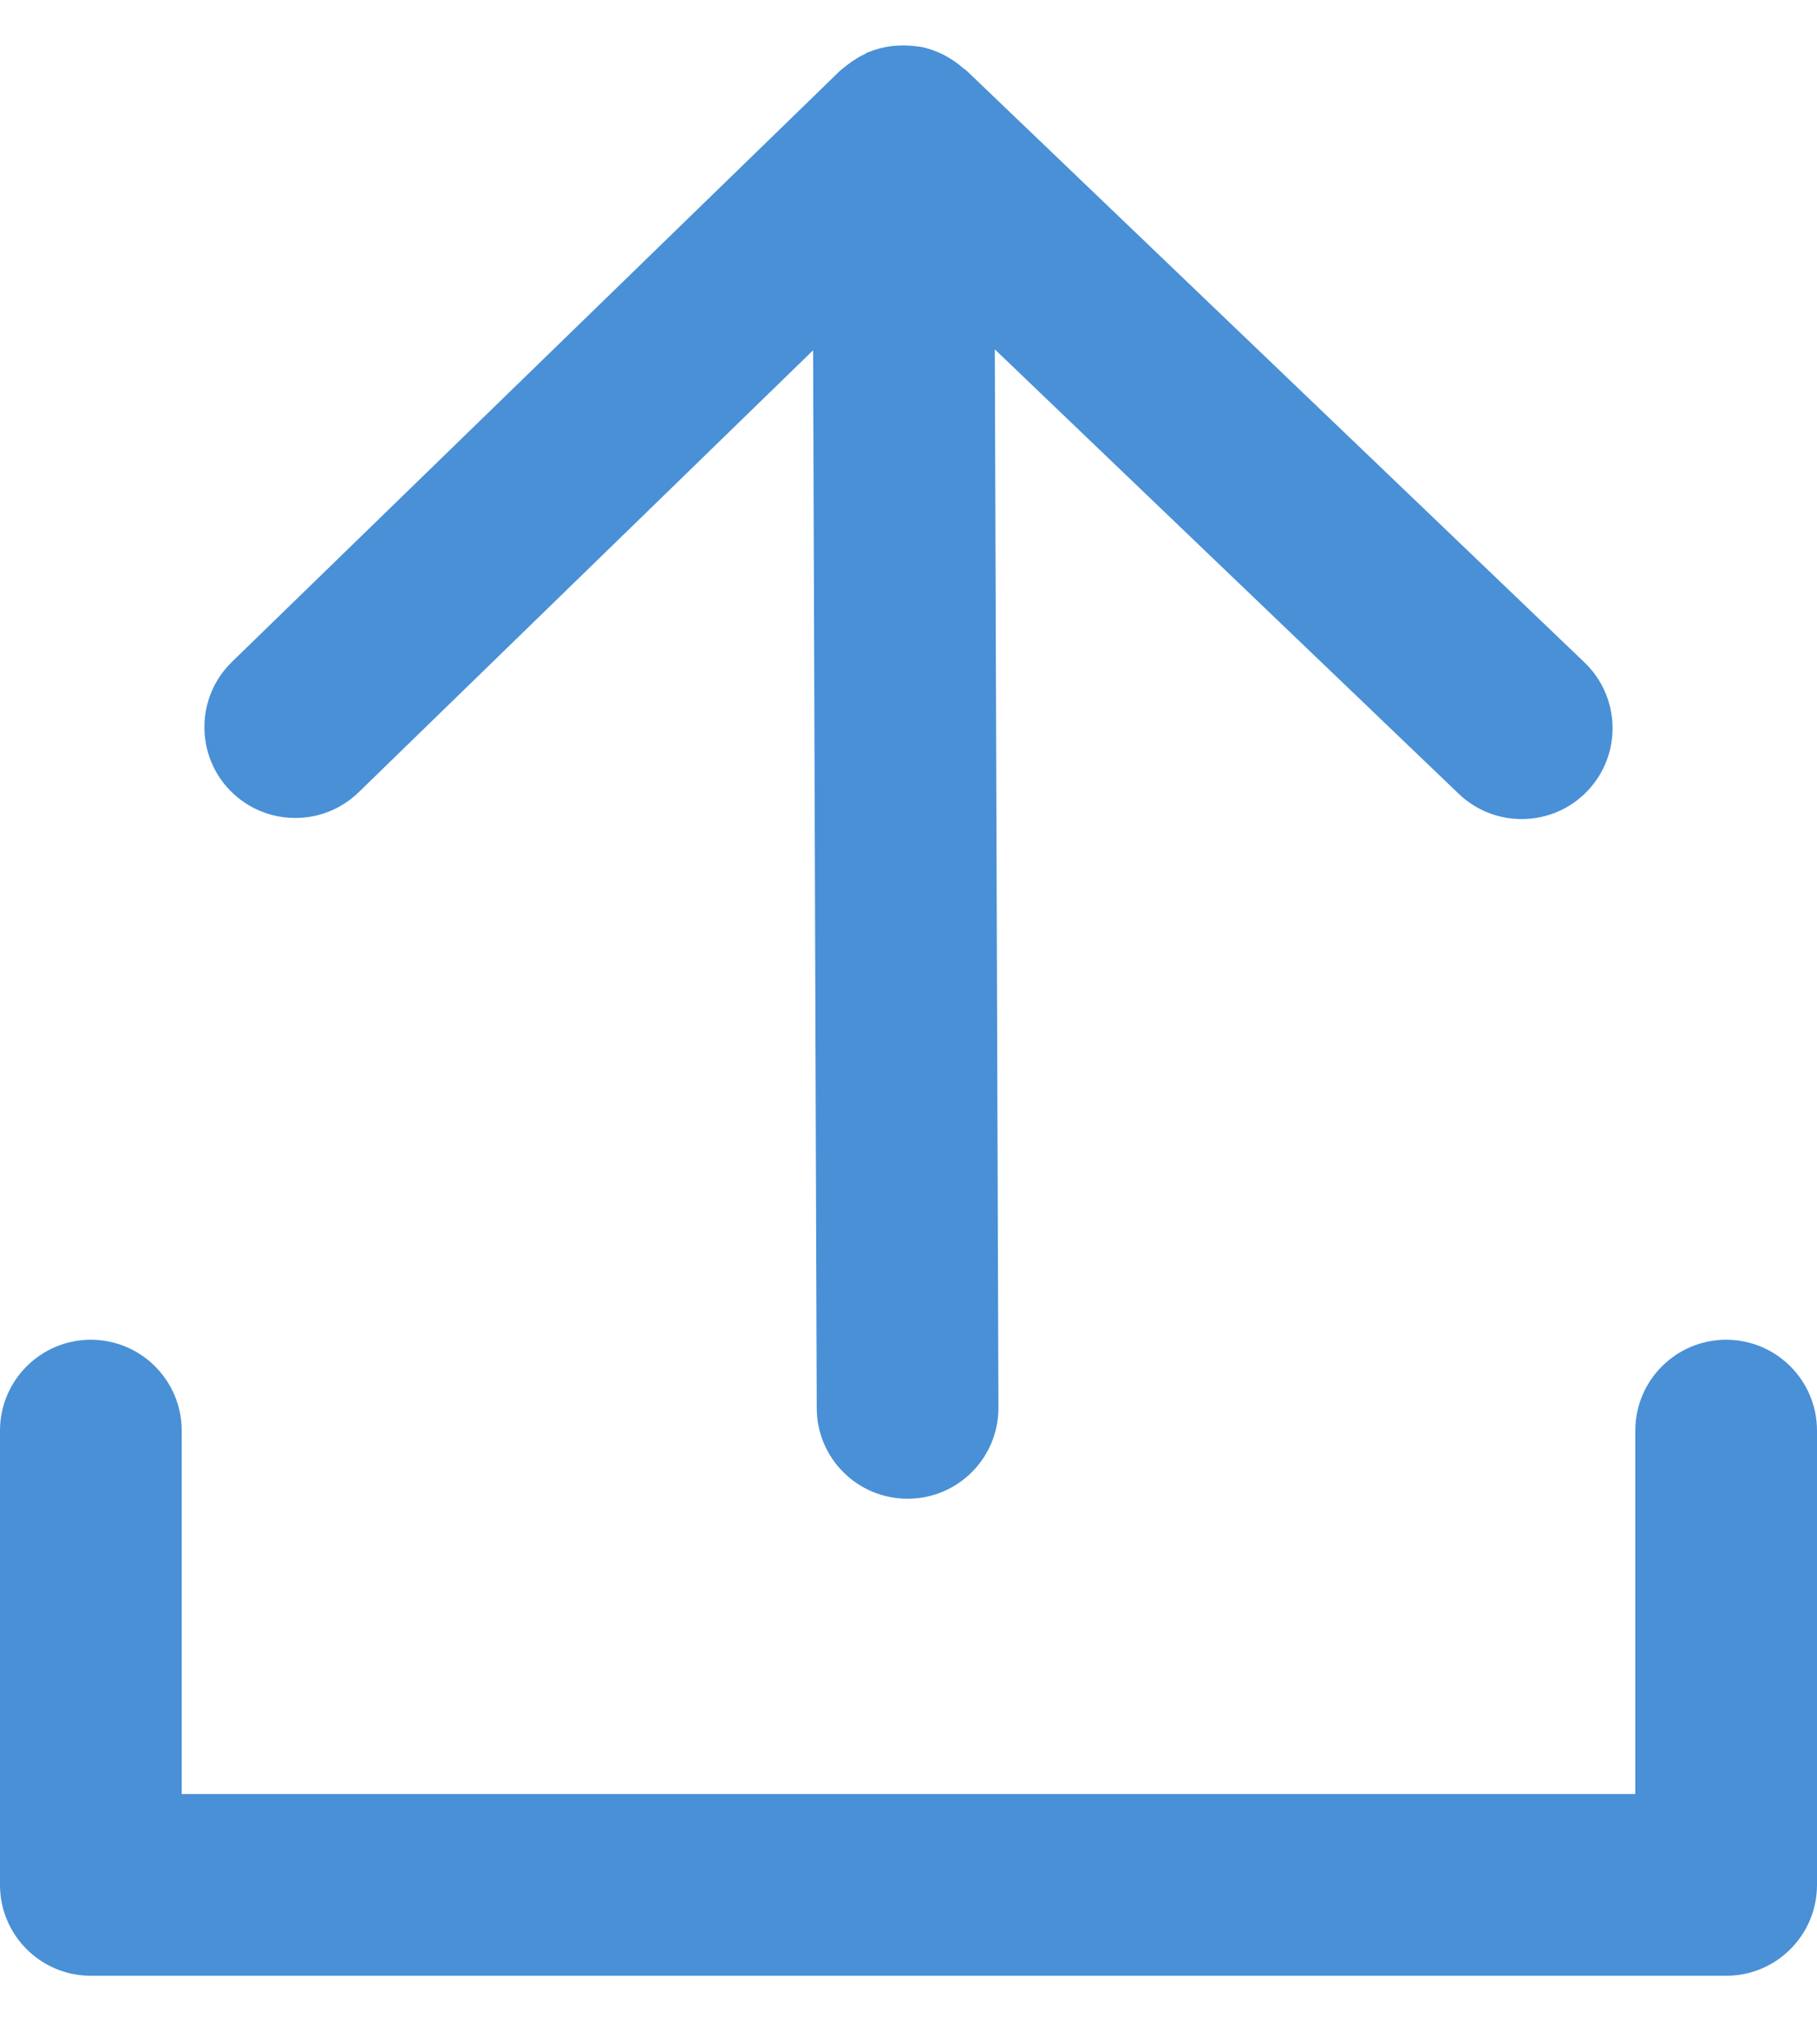 <?xml version="1.0" encoding="UTF-8"?>
<svg width="16px" height="18px" viewBox="0 0 16 18" version="1.1" xmlns="http://www.w3.org/2000/svg" xmlns:xlink="http://www.w3.org/1999/xlink">
    <title>daochulan</title>
    <g id="训管动态" stroke="none" stroke-width="1" fill="none" fill-rule="evenodd">
        <g id="人员管理-V2地区情况" transform="translate(-1884, -97)" fill="#4990D7">
            <g id="菜单" transform="translate(1710, 79)">
                <g id="通知公告" transform="translate(5, 15)">
                    <g id="daochulan" transform="translate(169, 3)">
                        <path d="M15.2,11.796 C14.758,11.796 14.4,12.155 14.4,12.596 L14.4,15.796 L1.6,15.796 L1.6,12.596 C1.6,12.155 1.242,11.796 0.8,11.796 C0.358,11.796 0,12.155 0,12.596 L0,16.596 C0,17.038 0.358,17.396 0.8,17.396 L15.2,17.396 C15.642,17.396 16,17.038 16,16.596 L16,12.596 C16,12.155 15.642,11.796 15.2,11.796" id="Fill-1"></path>
                        <path d="M2.6,7.202 C2.801,7.202 3.002,7.127 3.158,6.976 L7.16,3.084 L7.192,12.399 C7.193,12.84 7.551,13.196 7.992,13.196 L7.994,13.196 C8.436,13.195 8.793,12.836 8.792,12.394 L8.76,3.076 L12.846,6.99 C13.166,7.295 13.672,7.284 13.978,6.965 C14.283,6.646 14.272,6.14 13.954,5.834 L8.508,0.619 C8.5,0.612 8.491,0.608 8.484,0.602 C8.439,0.562 8.391,0.528 8.341,0.5 C8.326,0.492 8.312,0.483 8.296,0.476 C8.235,0.447 8.171,0.424 8.106,0.412 C8.094,0.41 8.083,0.41 8.071,0.408 C8.013,0.4 7.955,0.398 7.897,0.402 C7.88,0.404 7.864,0.404 7.847,0.406 C7.779,0.416 7.713,0.432 7.649,0.459 C7.646,0.46 7.642,0.46 7.639,0.461 C7.631,0.465 7.625,0.471 7.617,0.475 C7.564,0.5 7.514,0.531 7.466,0.568 C7.452,0.579 7.438,0.589 7.424,0.601 C7.415,0.609 7.405,0.615 7.397,0.623 L2.042,5.828 C1.726,6.136 1.718,6.643 2.026,6.96 C2.183,7.121 2.392,7.202 2.6,7.202" id="Fill-3"></path>
                    </g>
                </g>
            </g>
        </g>
    </g>
</svg>